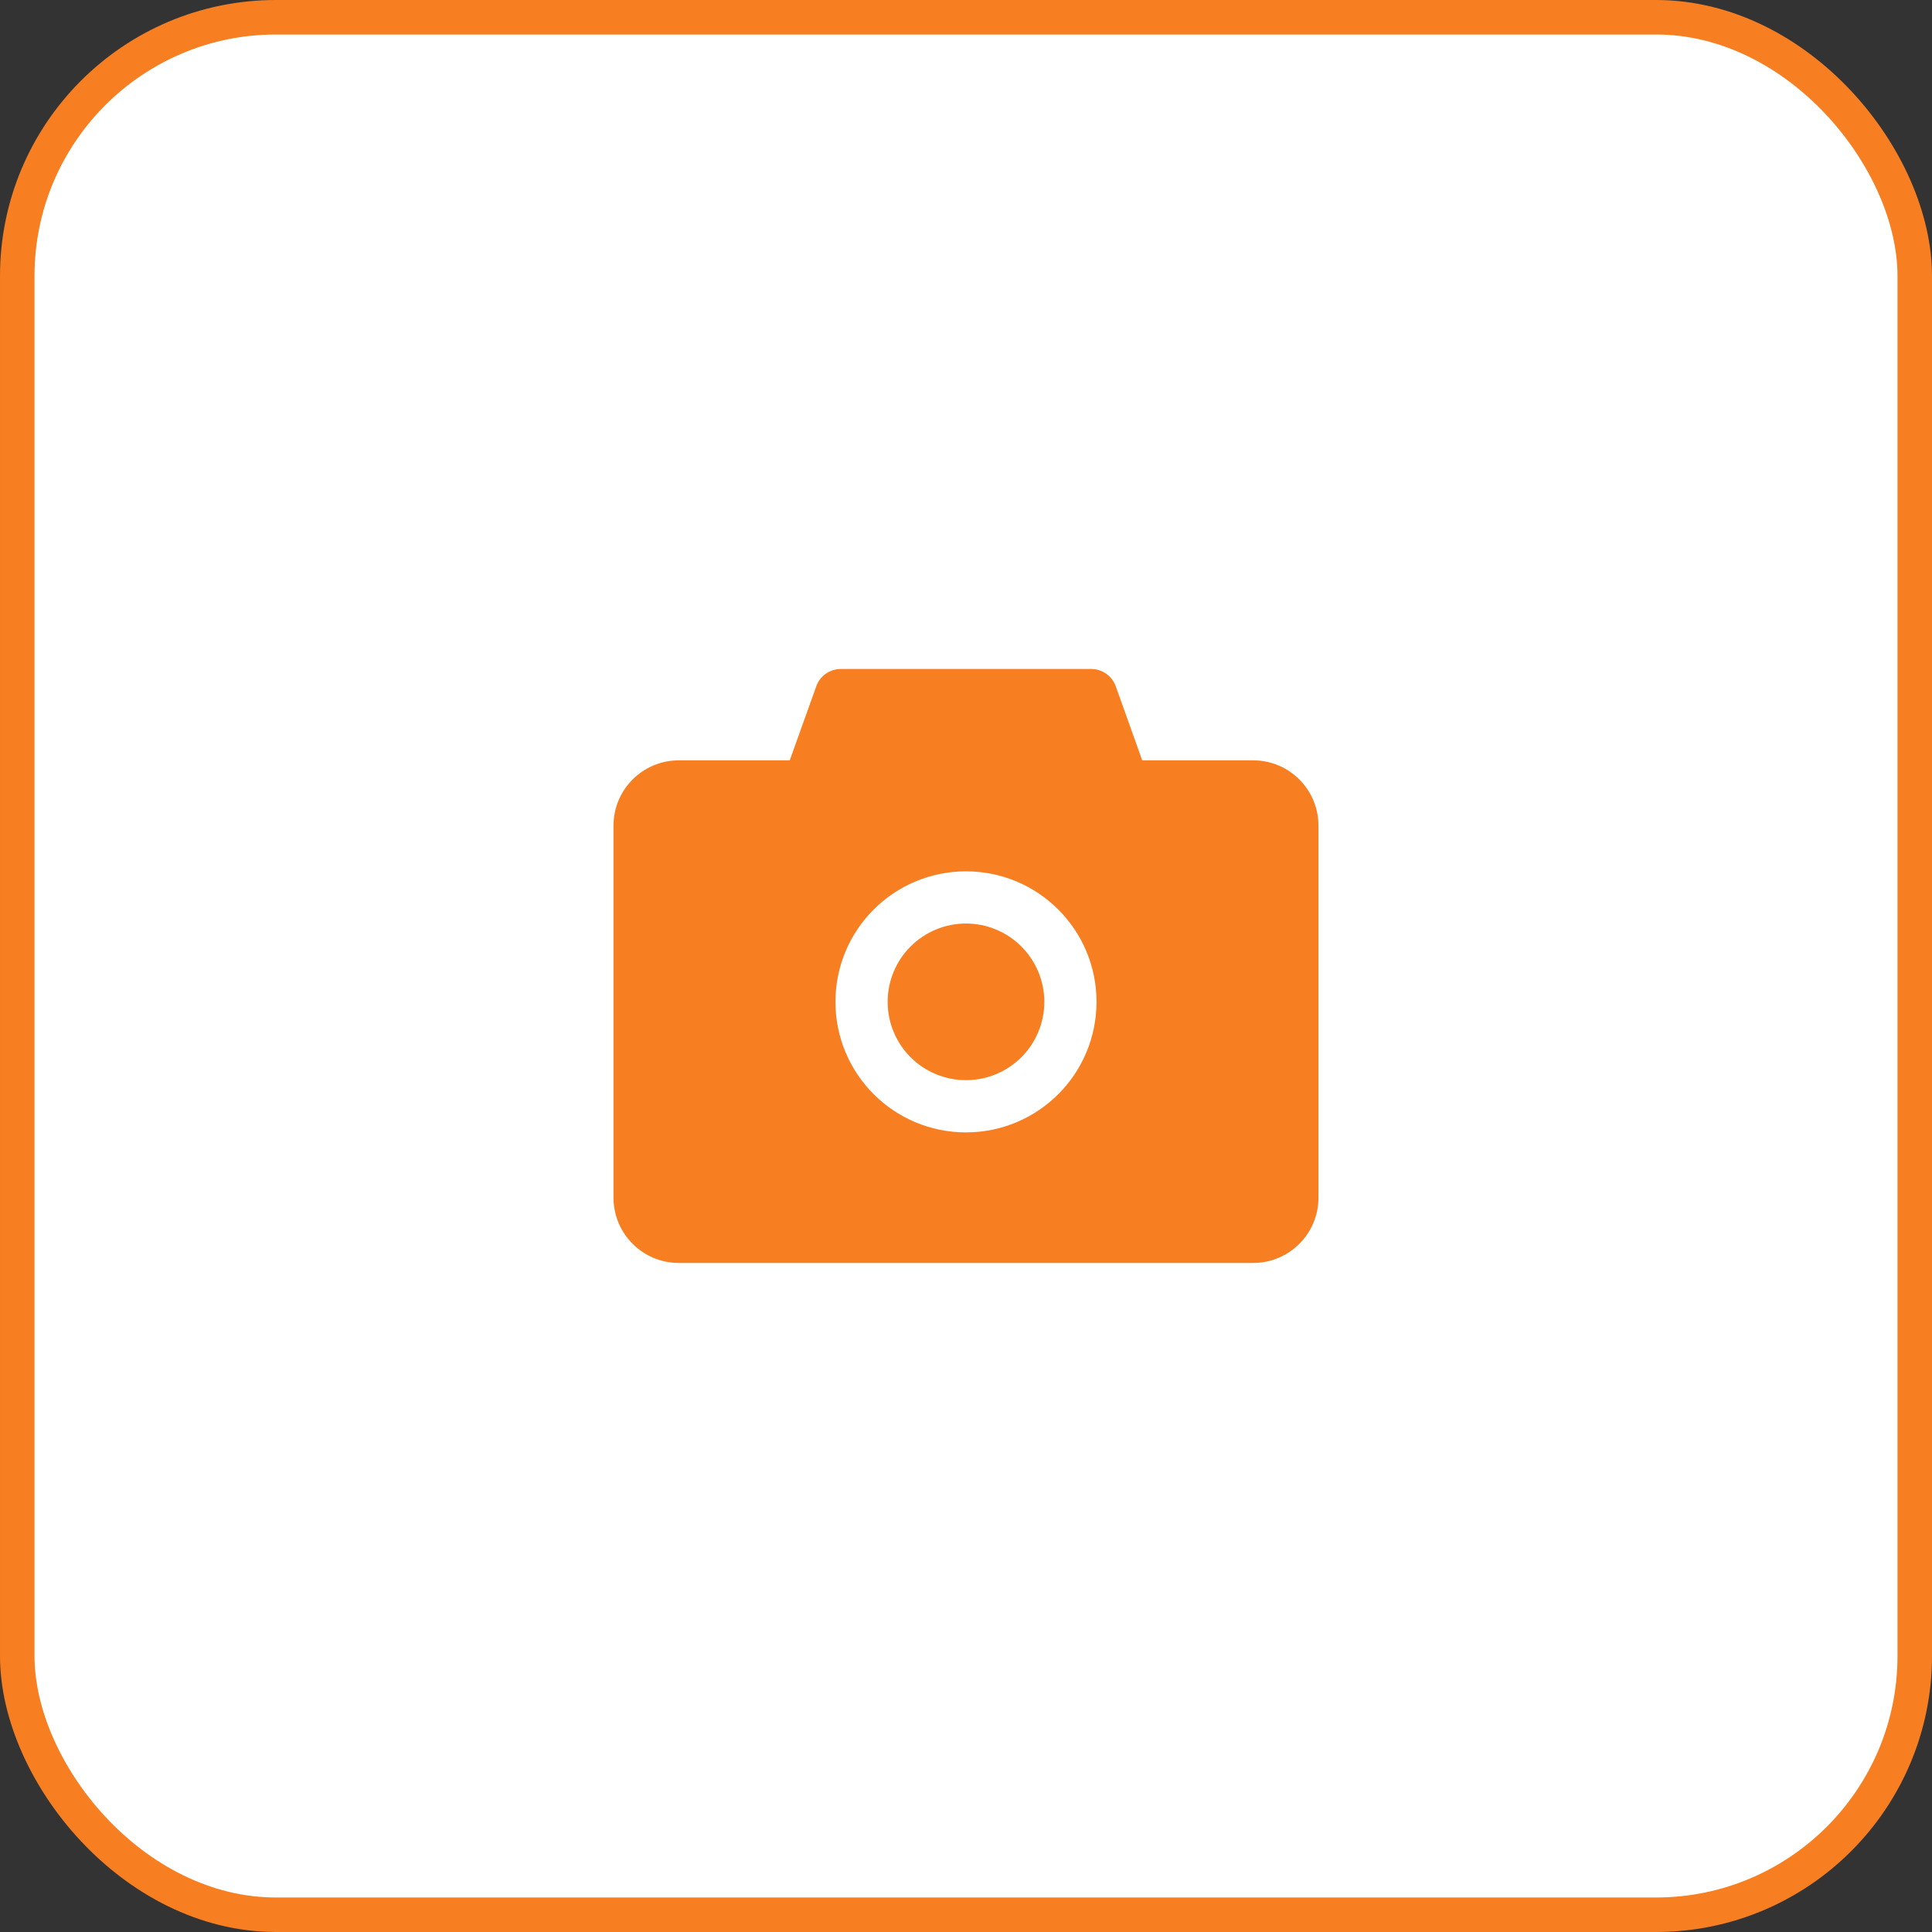 <svg width="56" height="56" viewBox="0 0 56 56" fill="none" xmlns="http://www.w3.org/2000/svg"><rect x="0" y="0" width="56" height="56" fill="#333333" stroke="none"/><rect x="0.5" y="0.5" width="55" height="55" rx="7.5" fill="white" stroke="#F77E21"/><path d="M36.324 22.039H33.108L32.341 19.892C32.288 19.745 32.191 19.618 32.063 19.528C31.936 19.439 31.783 19.39 31.627 19.391H24.372C24.052 19.391 23.766 19.592 23.66 19.892L22.891 22.039H19.675C18.63 22.039 17.783 22.886 17.783 23.931V34.715C17.783 35.76 18.63 36.607 19.675 36.607H36.324C37.369 36.607 38.216 35.76 38.216 34.715V23.931C38.216 22.886 37.369 22.039 36.324 22.039ZM27.999 32.823C25.909 32.823 24.216 31.13 24.216 29.039C24.216 26.949 25.909 25.256 27.999 25.256C30.09 25.256 31.783 26.949 31.783 29.039C31.783 31.13 30.09 32.823 27.999 32.823ZM25.729 29.039C25.729 29.641 25.968 30.219 26.394 30.645C26.82 31.07 27.397 31.309 27.999 31.309C28.602 31.309 29.179 31.07 29.605 30.645C30.03 30.219 30.27 29.641 30.27 29.039C30.27 28.437 30.03 27.86 29.605 27.434C29.179 27.008 28.602 26.769 27.999 26.769C27.397 26.769 26.82 27.008 26.394 27.434C25.968 27.86 25.729 28.437 25.729 29.039Z" fill="#F77E21"/></svg>